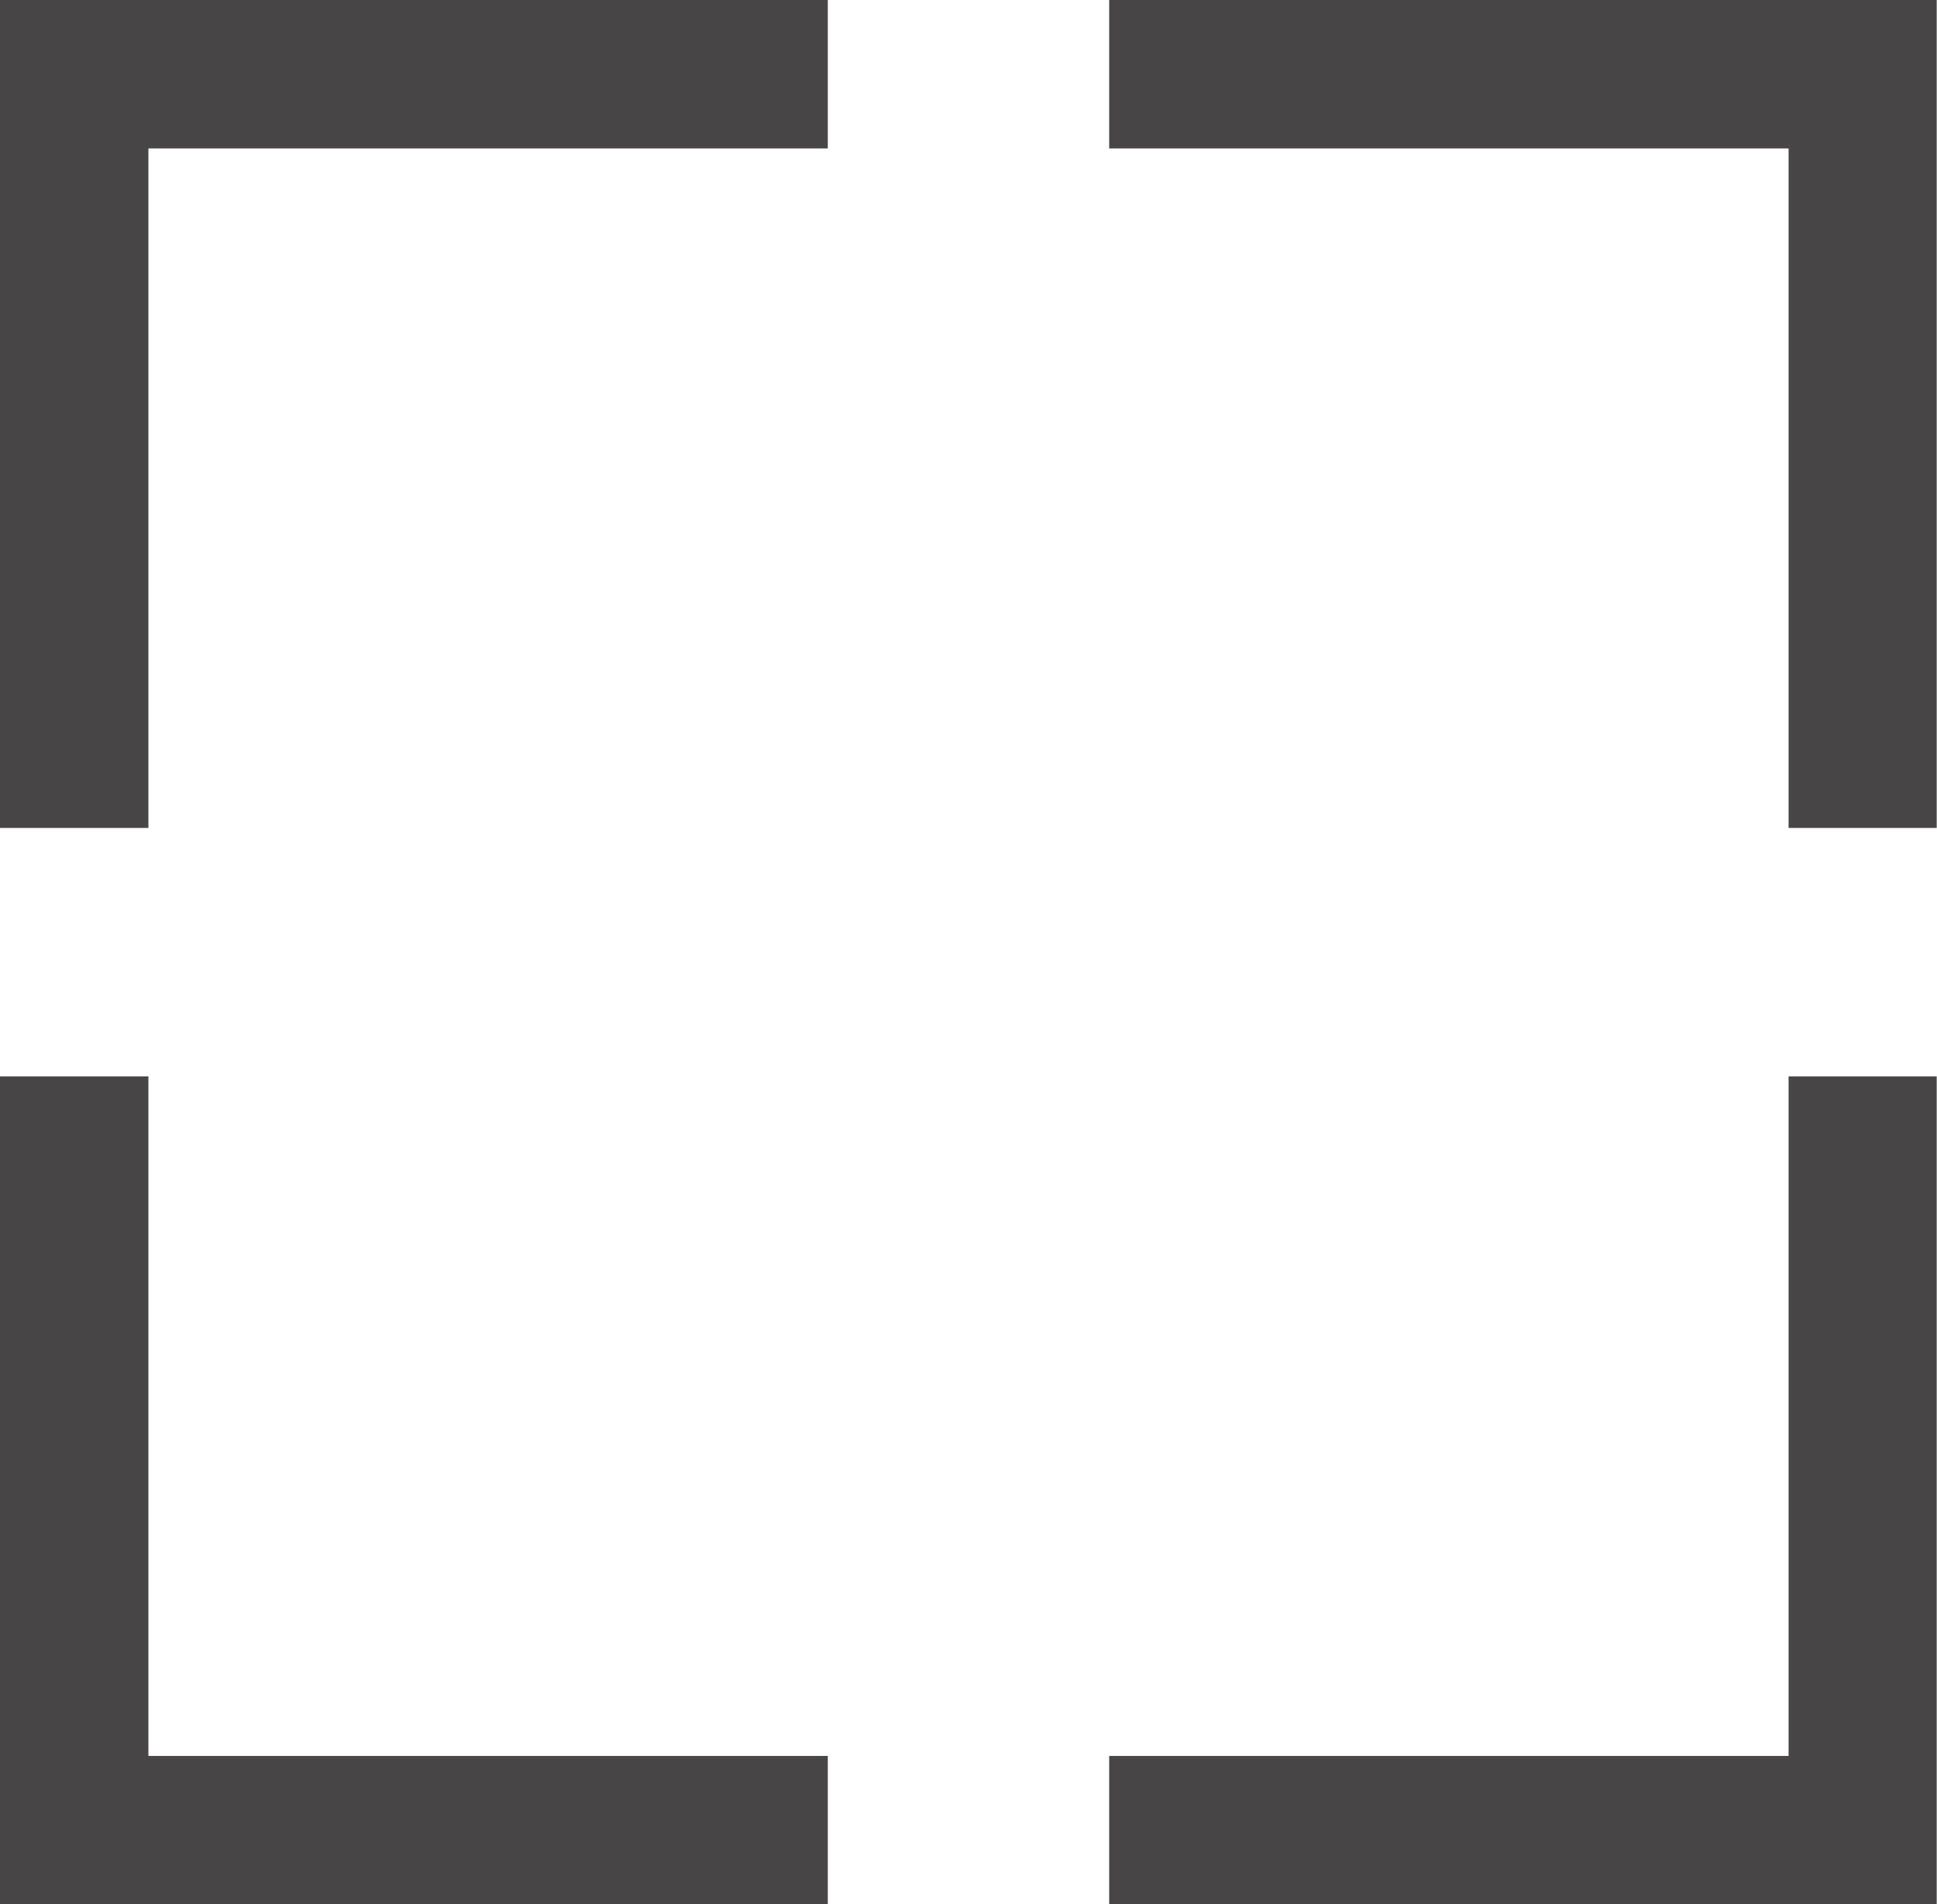 <svg id="bb23067e-66e4-4807-938d-3a7e132464ee" data-name="Layer 1" xmlns="http://www.w3.org/2000/svg" viewBox="0 0 65.26 64.15"><defs><style>.b488cdcc-9cfc-46d9-9723-ef6f18510bb4{fill:#474546;}</style></defs><title>Full Screen</title><polygon class="b488cdcc-9cfc-46d9-9723-ef6f18510bb4" points="60.26 59.15 37.37 59.15 37.37 64.14 60.26 64.14 65.25 64.14 65.25 59.15 65.25 36.26 60.26 36.26 60.26 59.15"/><polygon class="b488cdcc-9cfc-46d9-9723-ef6f18510bb4" points="5 5 27.89 5 27.89 0 5 0 0 0 0 5 0 27.89 5 27.89 5 5"/><polygon class="b488cdcc-9cfc-46d9-9723-ef6f18510bb4" points="60.26 5 60.26 27.89 65.25 27.89 65.25 5 65.25 0 60.26 0 37.37 0 37.37 5 60.26 5"/><polygon class="b488cdcc-9cfc-46d9-9723-ef6f18510bb4" points="5 59.15 5 36.26 0 36.26 0 59.15 0 64.14 5 64.14 27.89 64.14 27.89 59.15 5 59.15"/></svg>